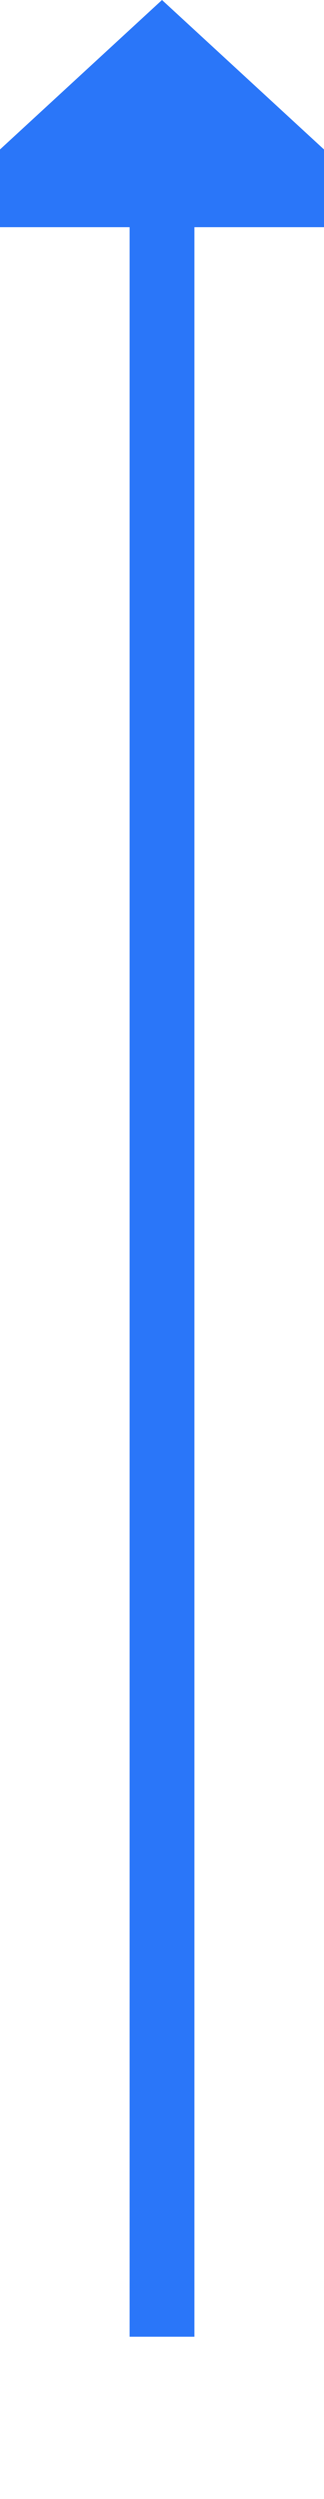﻿<?xml version="1.0" encoding="utf-8"?>
<svg version="1.1" xmlns:xlink="http://www.w3.org/1999/xlink" width="10px" height="77px" preserveAspectRatio="xMidYMin meet" viewBox="555 2136  8 77" xmlns="http://www.w3.org/2000/svg">
  <path d="M 559 2208  L 559 2142  " stroke-width="2" stroke="#2a76f9" fill="none" />
  <path d="M 566.6 2143  L 559 2136  L 551.4 2143  L 566.6 2143  Z " fill-rule="nonzero" fill="#2a76f9" stroke="none" />
</svg>
